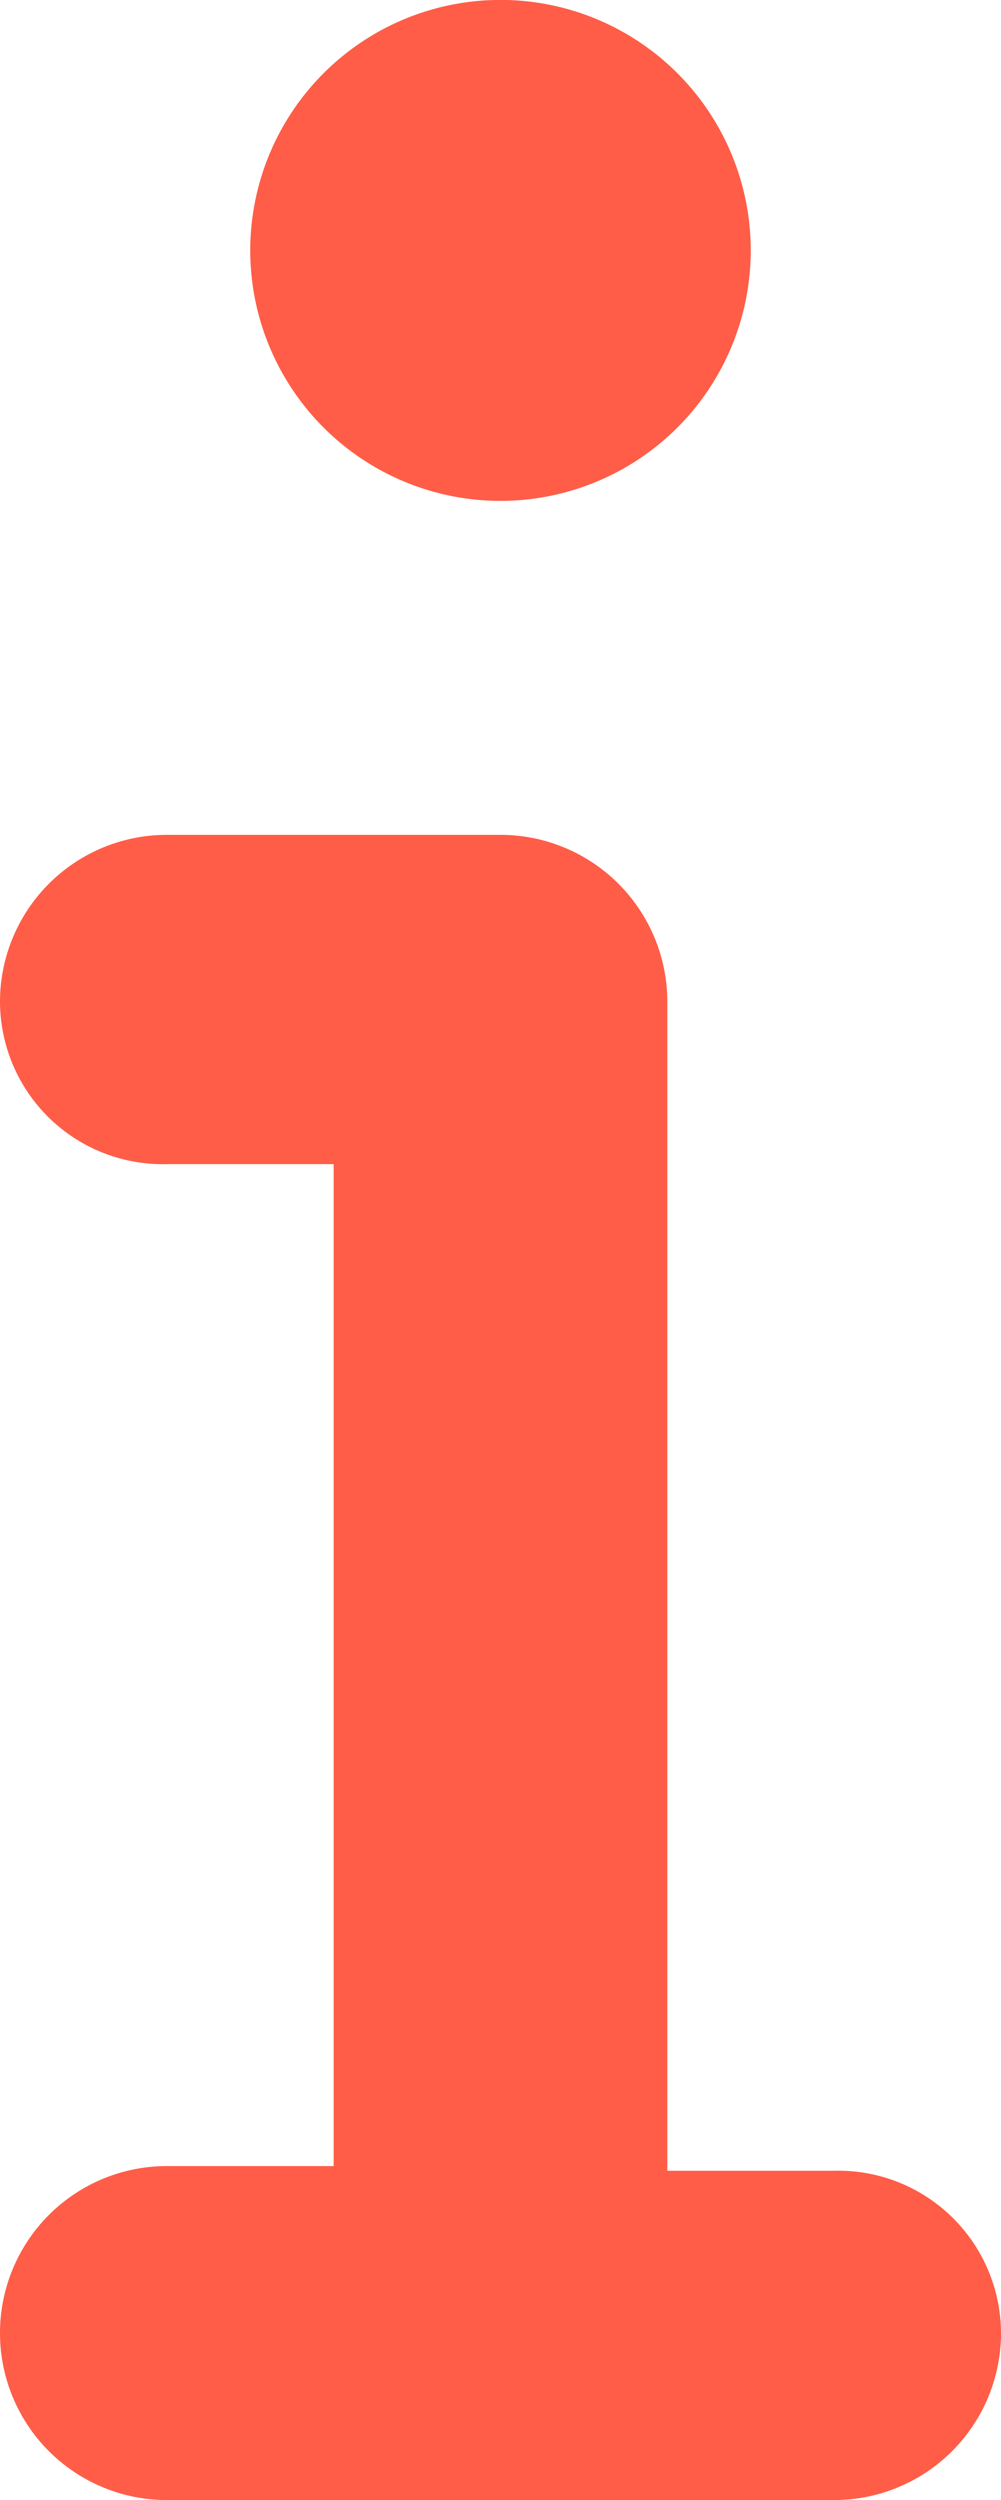 <svg xmlns="http://www.w3.org/2000/svg" width="12" height="29.943" viewBox="0 0 12 29.943">
  <path id="info-solid" d="M10,58.009H8v-14a2,2,0,0,0-2-2H2a2,2,0,0,0-2,2,1.952,1.952,0,0,0,2,1.944H4v12H2a2,2,0,0,0,0,4h8a2,2,0,0,0,2-2A1.951,1.951,0,0,0,10,58.009Zm-4-20a3,3,0,1,0-3-3A3,3,0,0,0,6,38.009Z" transform="translate(0 -32.01)" fill="#FF5D47"/>
</svg>
